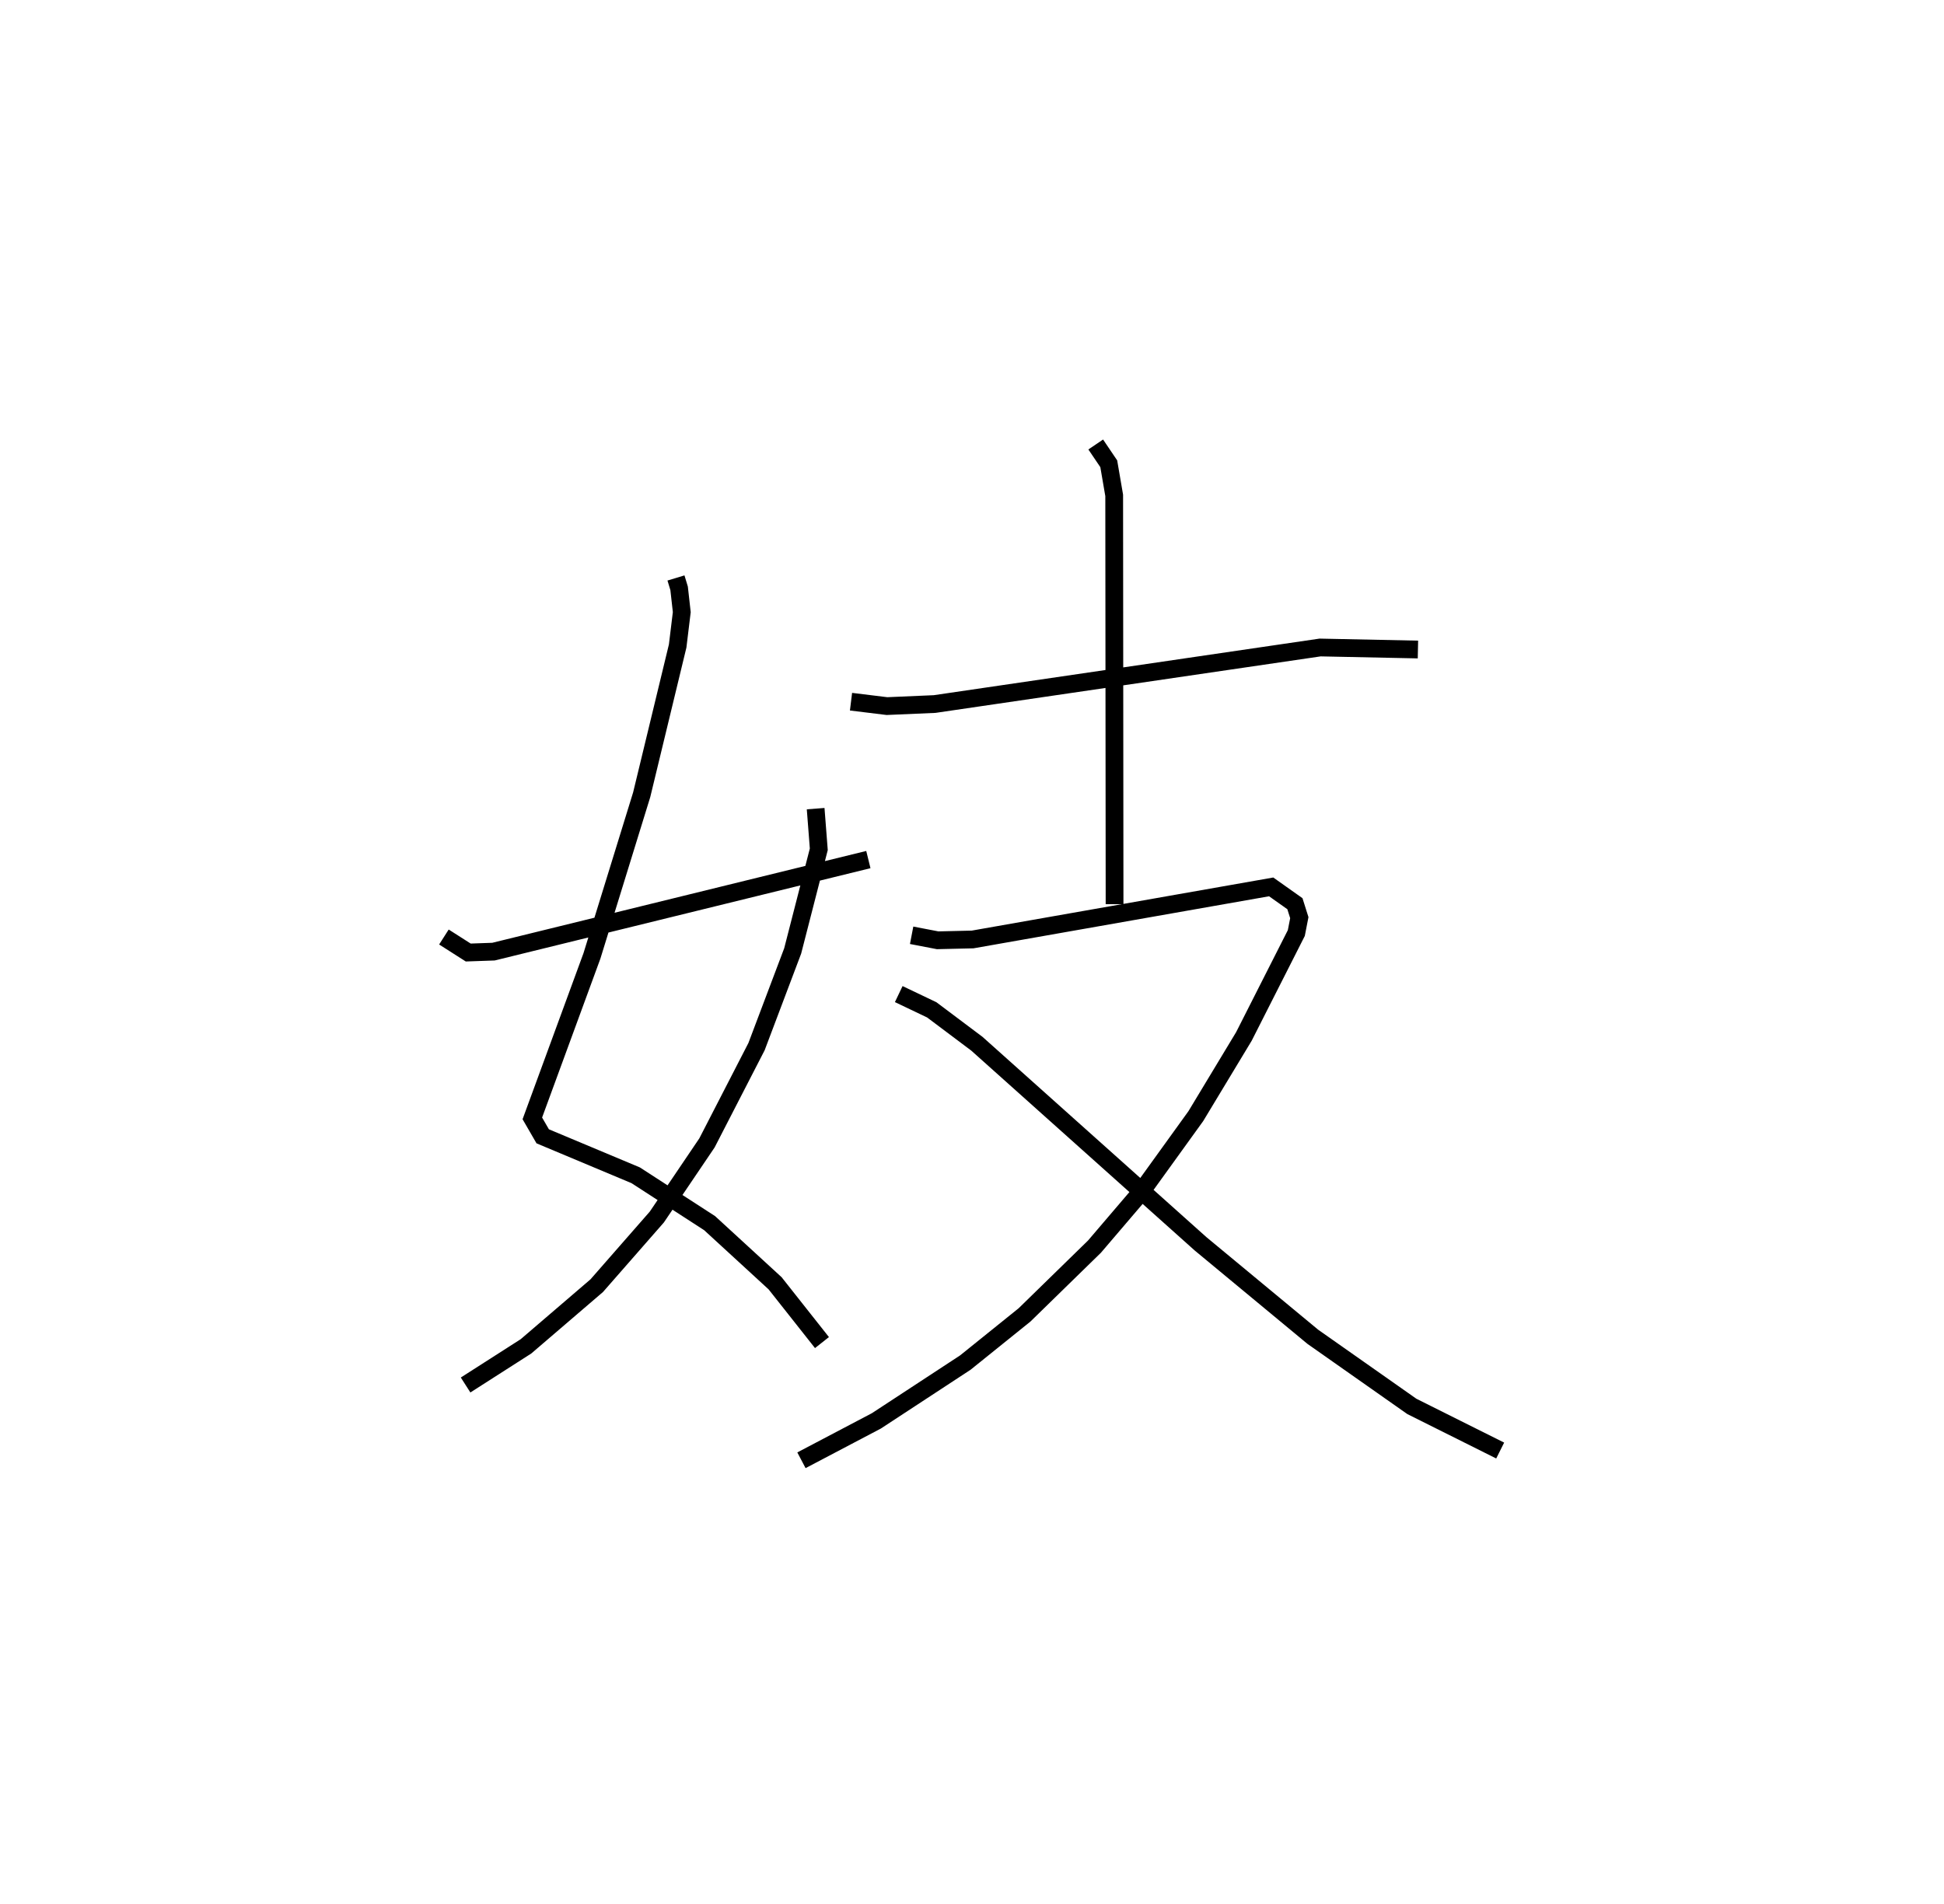 <?xml version="1.0" encoding="utf-8" ?>
<svg baseProfile="full" height="107.264" version="1.1" width="109.493" xmlns="http://www.w3.org/2000/svg" xmlns:ev="http://www.w3.org/2001/xml-events" xmlns:xlink="http://www.w3.org/1999/xlink"><defs /><rect fill="white" height="107.264" width="109.493" x="0" y="0" /><path d="M25,25 m0.0,0.0 m13.073,7.559 l0.177,0.585 0.15,1.34 l-0.232,1.908 -2.026,8.379 l-2.802,9.079 -3.357,9.153 l0.584,1.01 5.238,2.196 l4.163,2.696 3.69,3.389 l2.638,3.339 m-0.356,-30.079 l0.177,2.29 -1.471,5.726 l-2.036,5.391 -2.792,5.425 l-2.823,4.174 -3.386,3.868 l-3.984,3.417 -3.401,2.177 m-1.221,-25.237 l1.369,0.874 1.423,-0.05 l21.114,-5.186 m-0.977,-8.894 l2.024,0.248 2.686,-0.116 l21.711,-3.185 5.51,0.114 m-18.148,-11.55 l0.734,1.086 0.306,1.782 l0.021,23.028 m-11.43,1.752 l1.466,0.282 1.968,-0.046 l16.817,-2.962 1.337,0.947 l0.248,0.786 -0.169,0.867 l-2.954,5.828 -2.707,4.487 l-3.092,4.288 -2.615,3.062 l-3.939,3.846 -3.335,2.686 l-5.01,3.284 -4.221,2.22 m5.48,-26.262 l1.86,0.888 2.54,1.908 l12.602,11.274 6.317,5.234 l5.581,3.924 4.975,2.486 " fill="none" stroke="black" stroke-width="1" /></svg>